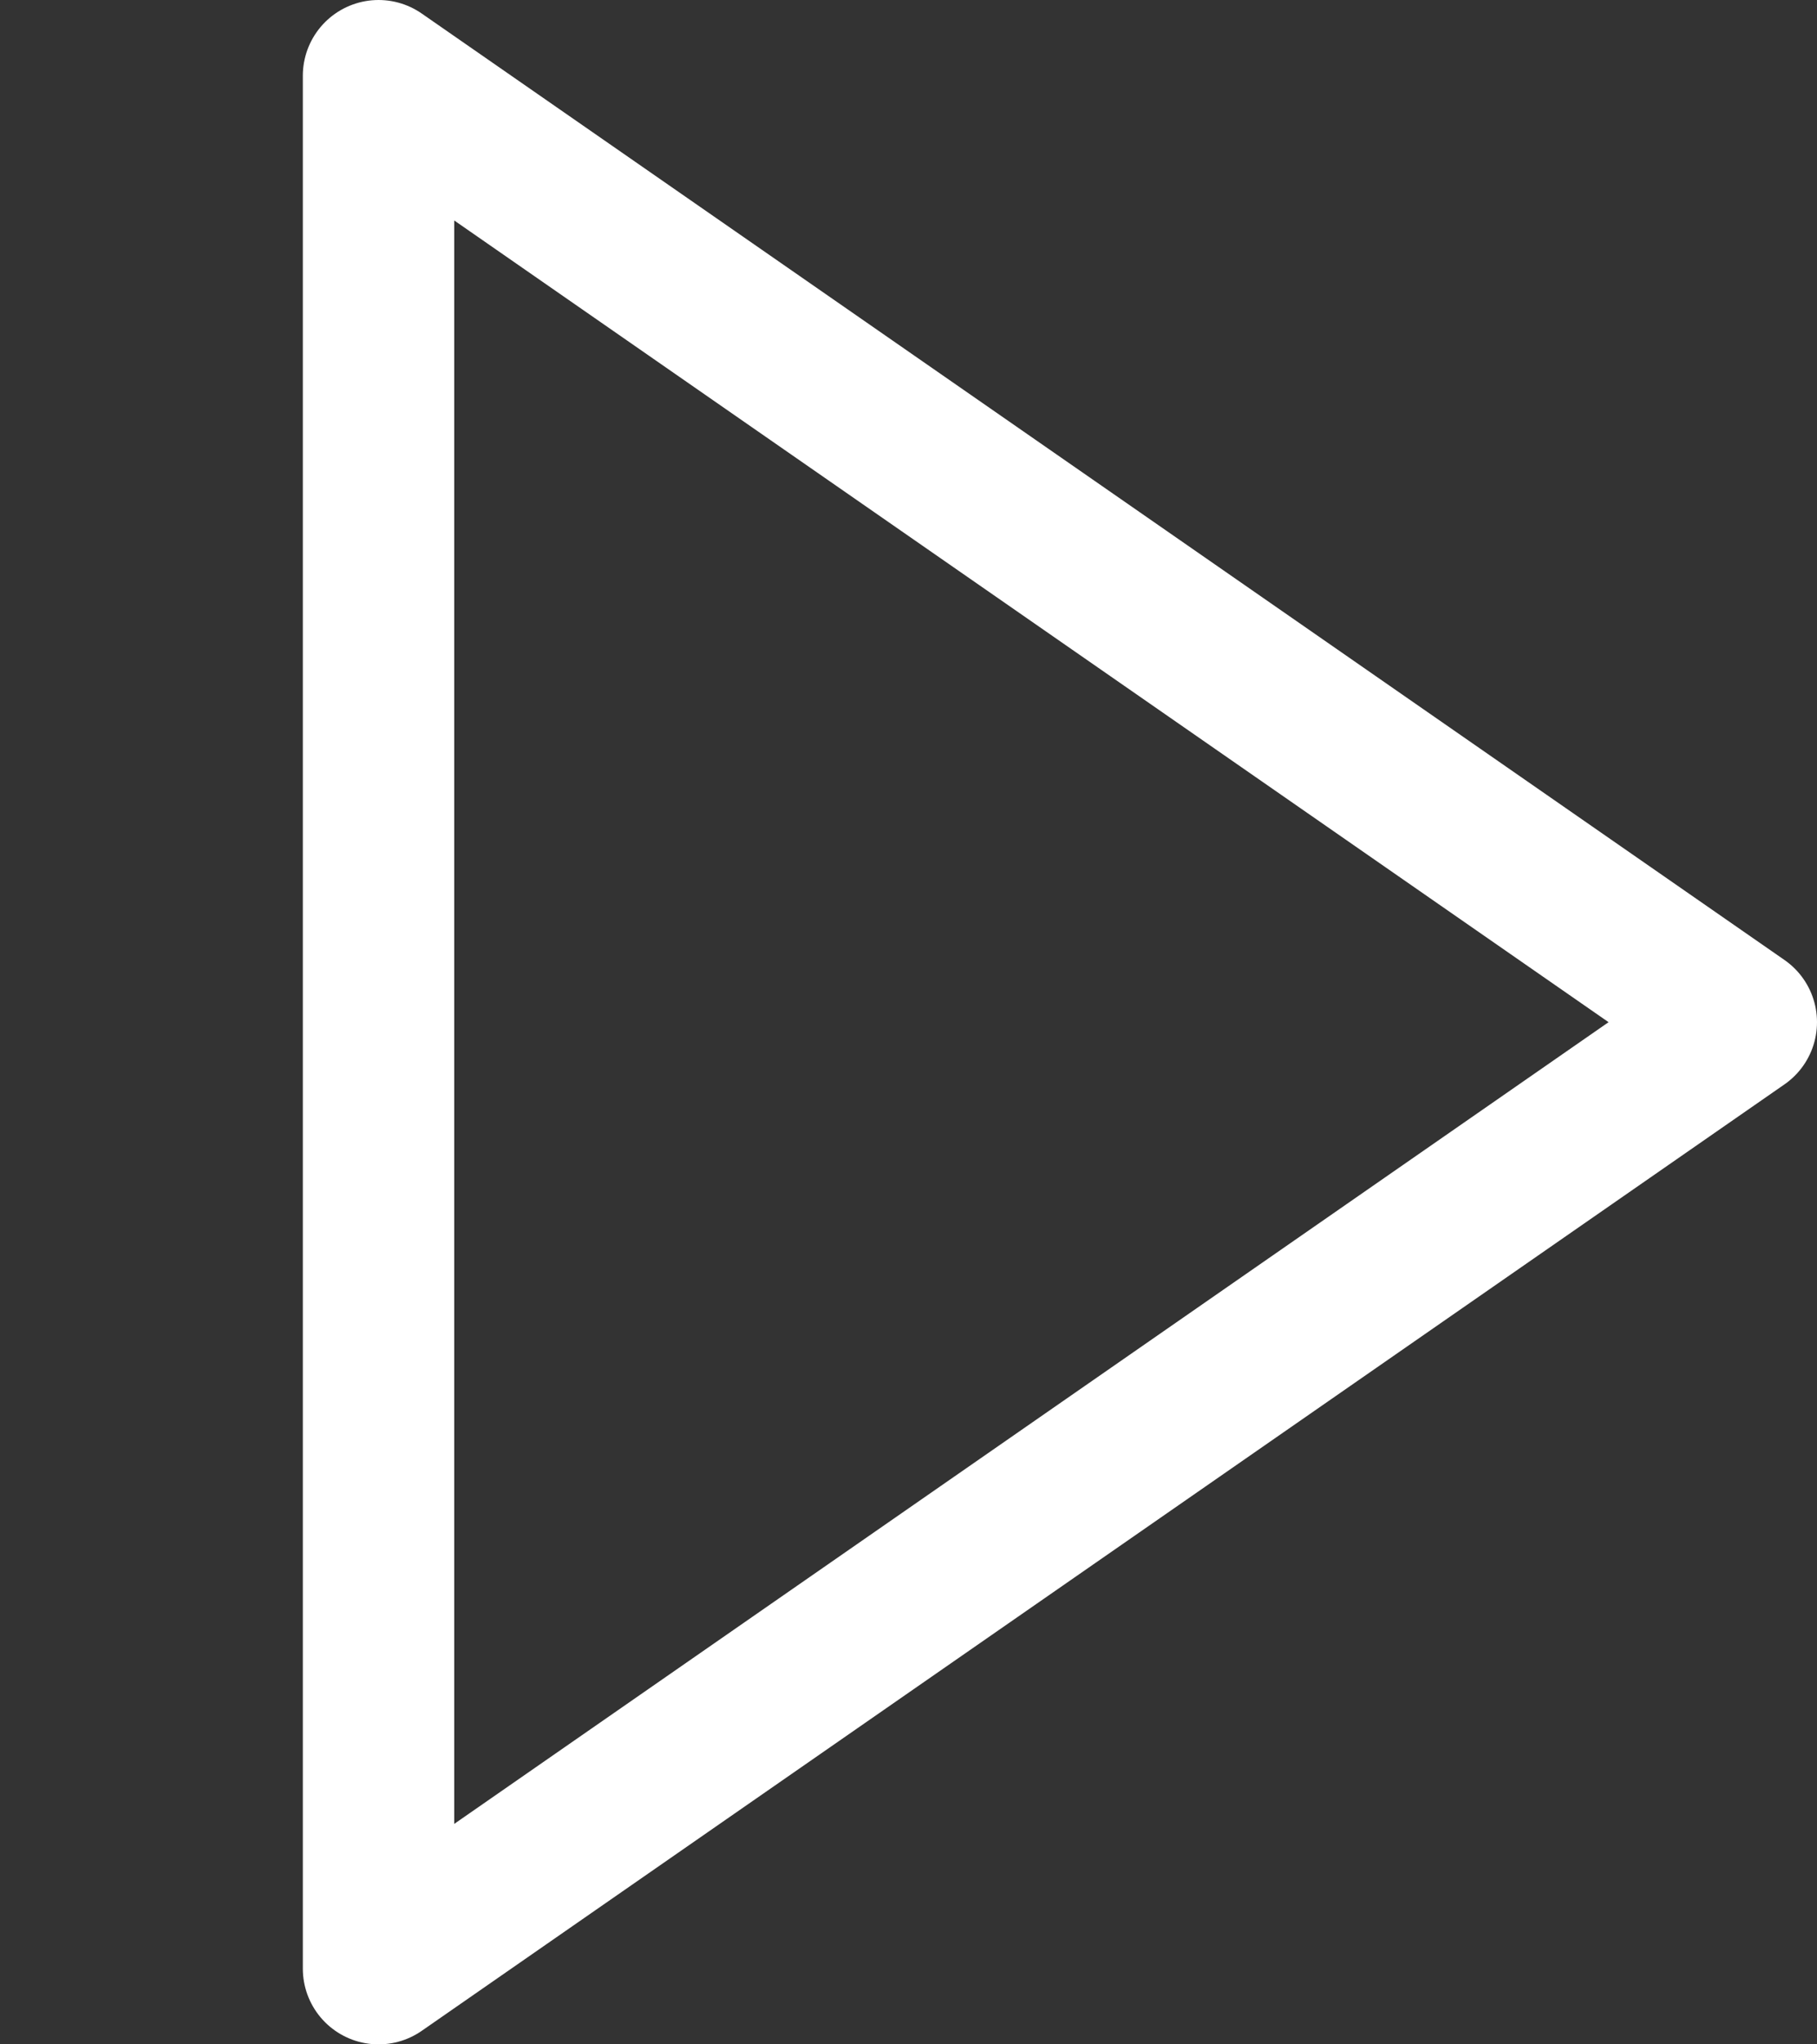 <svg width="24" height="27" viewBox="0 0 24 27" fill="none" xmlns="http://www.w3.org/2000/svg">
<rect x="0" y="0" width="24" height="27" fill="#333333" stroke="none"/>
<path d="M23 13.5L5 1V26L23 13.5Z" stroke="white" stroke-width="2" stroke-linecap="round" stroke-linejoin="round"/>
</svg>
